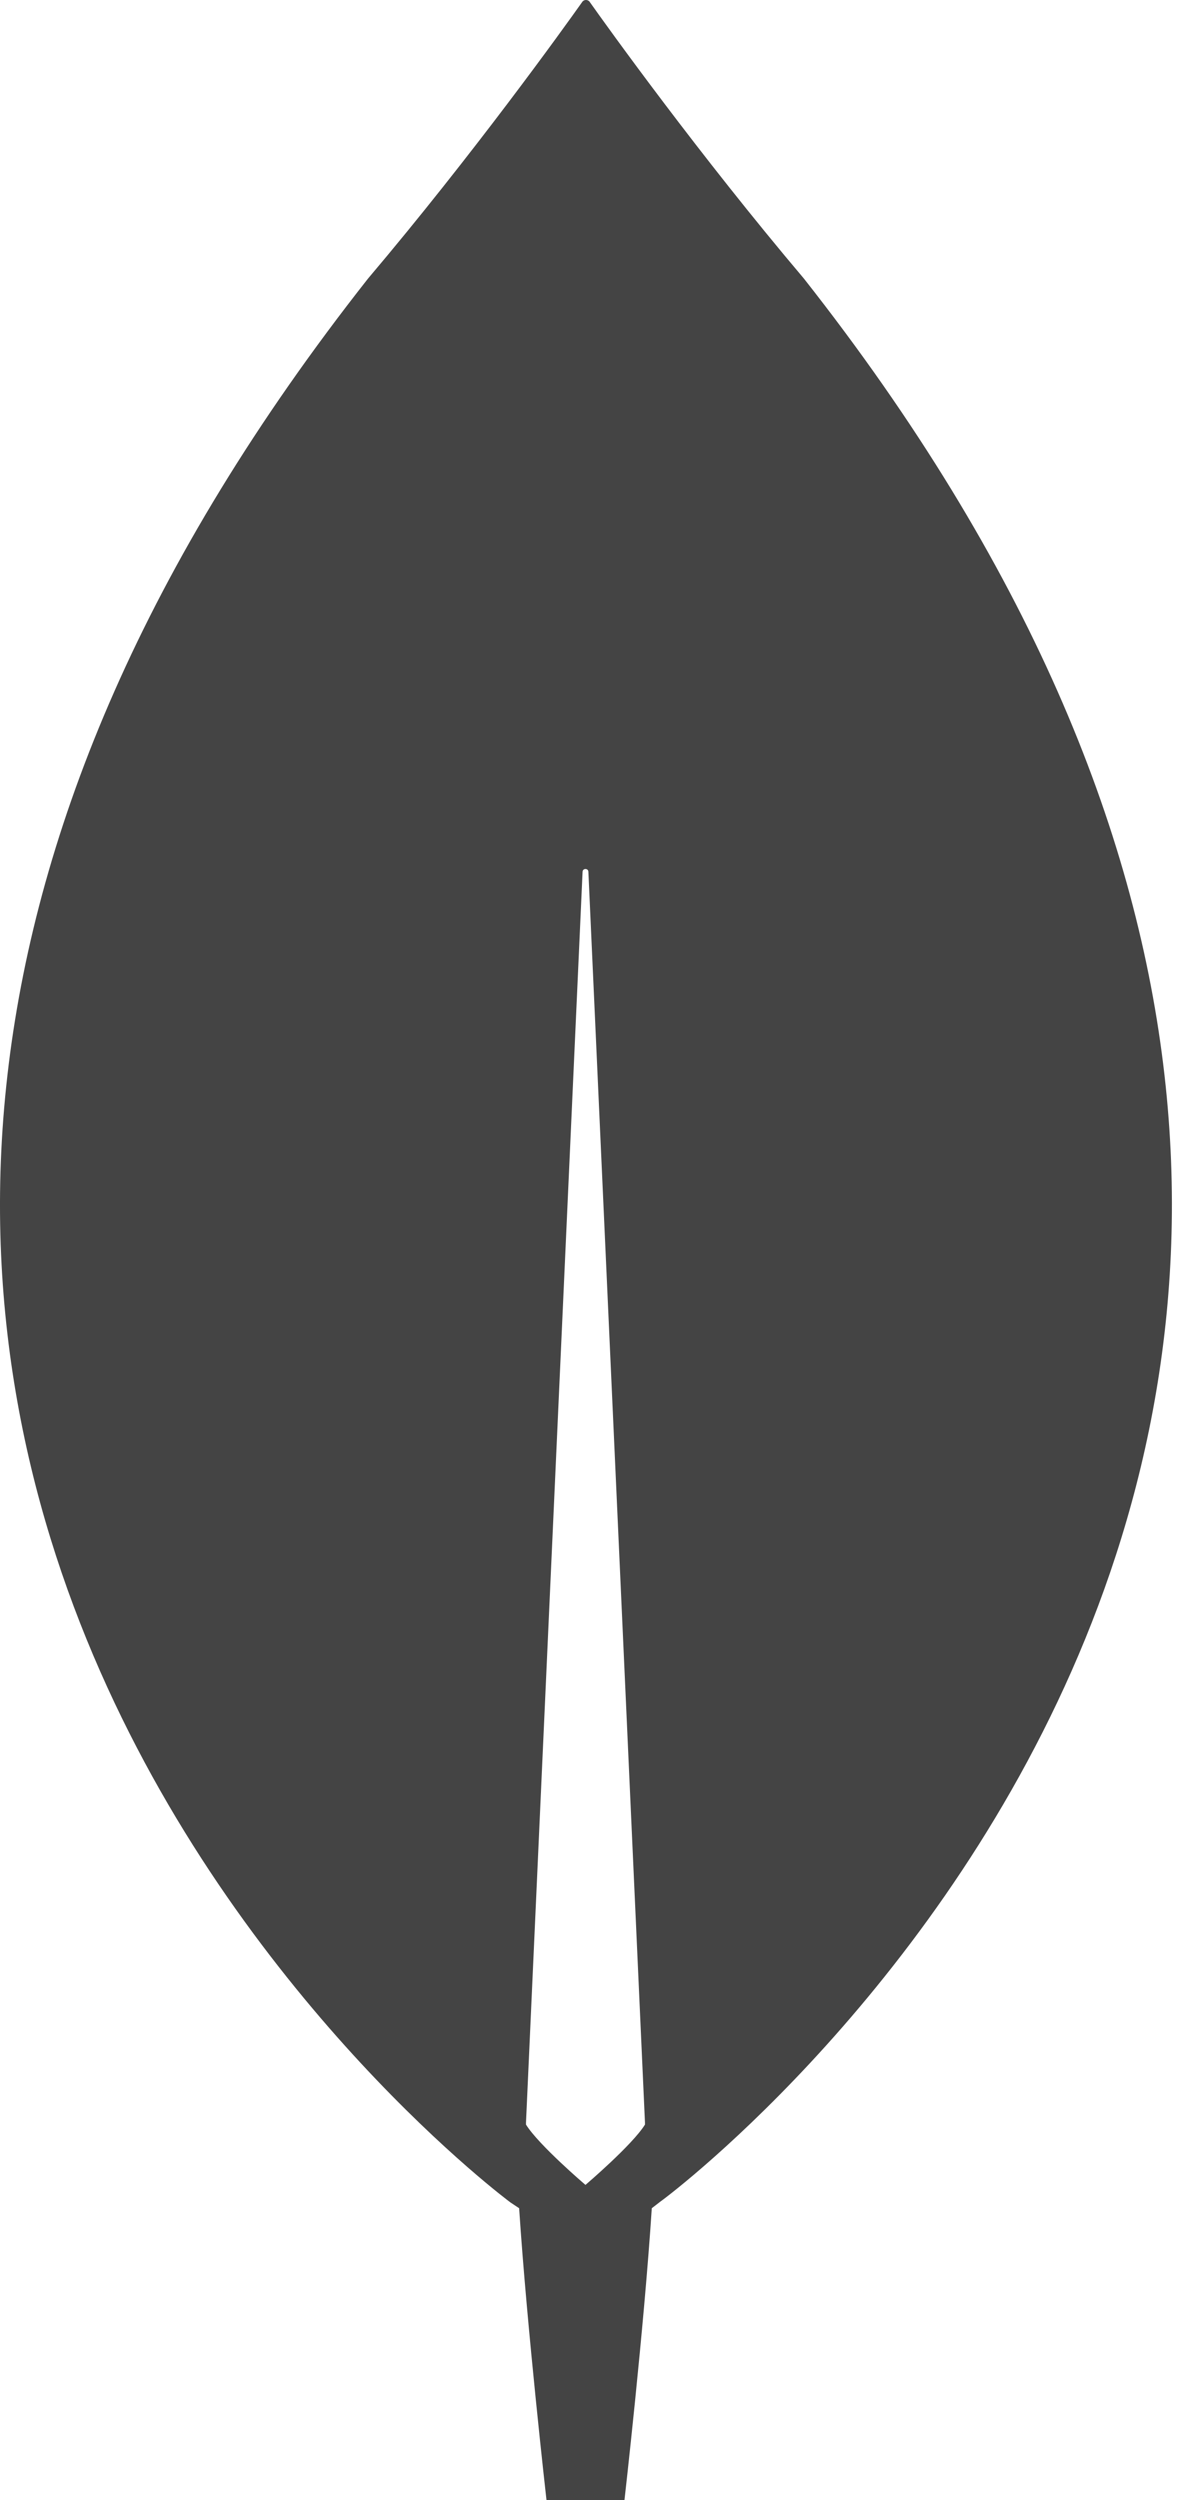 <svg width="33" height="70" viewBox="0 0 33 70" fill="none" xmlns="http://www.w3.org/2000/svg">
<path d="M22.522 7.802C19.571 4.316 17.03 0.776 16.511 0.041C16.456 -0.014 16.374 -0.014 16.32 0.041C15.8 0.776 13.259 4.316 10.308 7.802C-15.02 39.963 14.298 61.667 14.298 61.667L14.543 61.83C14.762 65.18 15.309 70 15.309 70H16.401H17.494C17.494 70 18.041 65.207 18.259 61.83L18.505 61.64C18.533 61.64 47.85 39.963 22.522 7.802ZM16.401 61.177C16.401 61.177 15.09 60.06 14.735 59.488V59.434L16.32 24.413C16.32 24.305 16.483 24.305 16.483 24.413L18.068 59.434V59.488C17.713 60.06 16.401 61.177 16.401 61.177Z" fill="#444444"/>
</svg>
